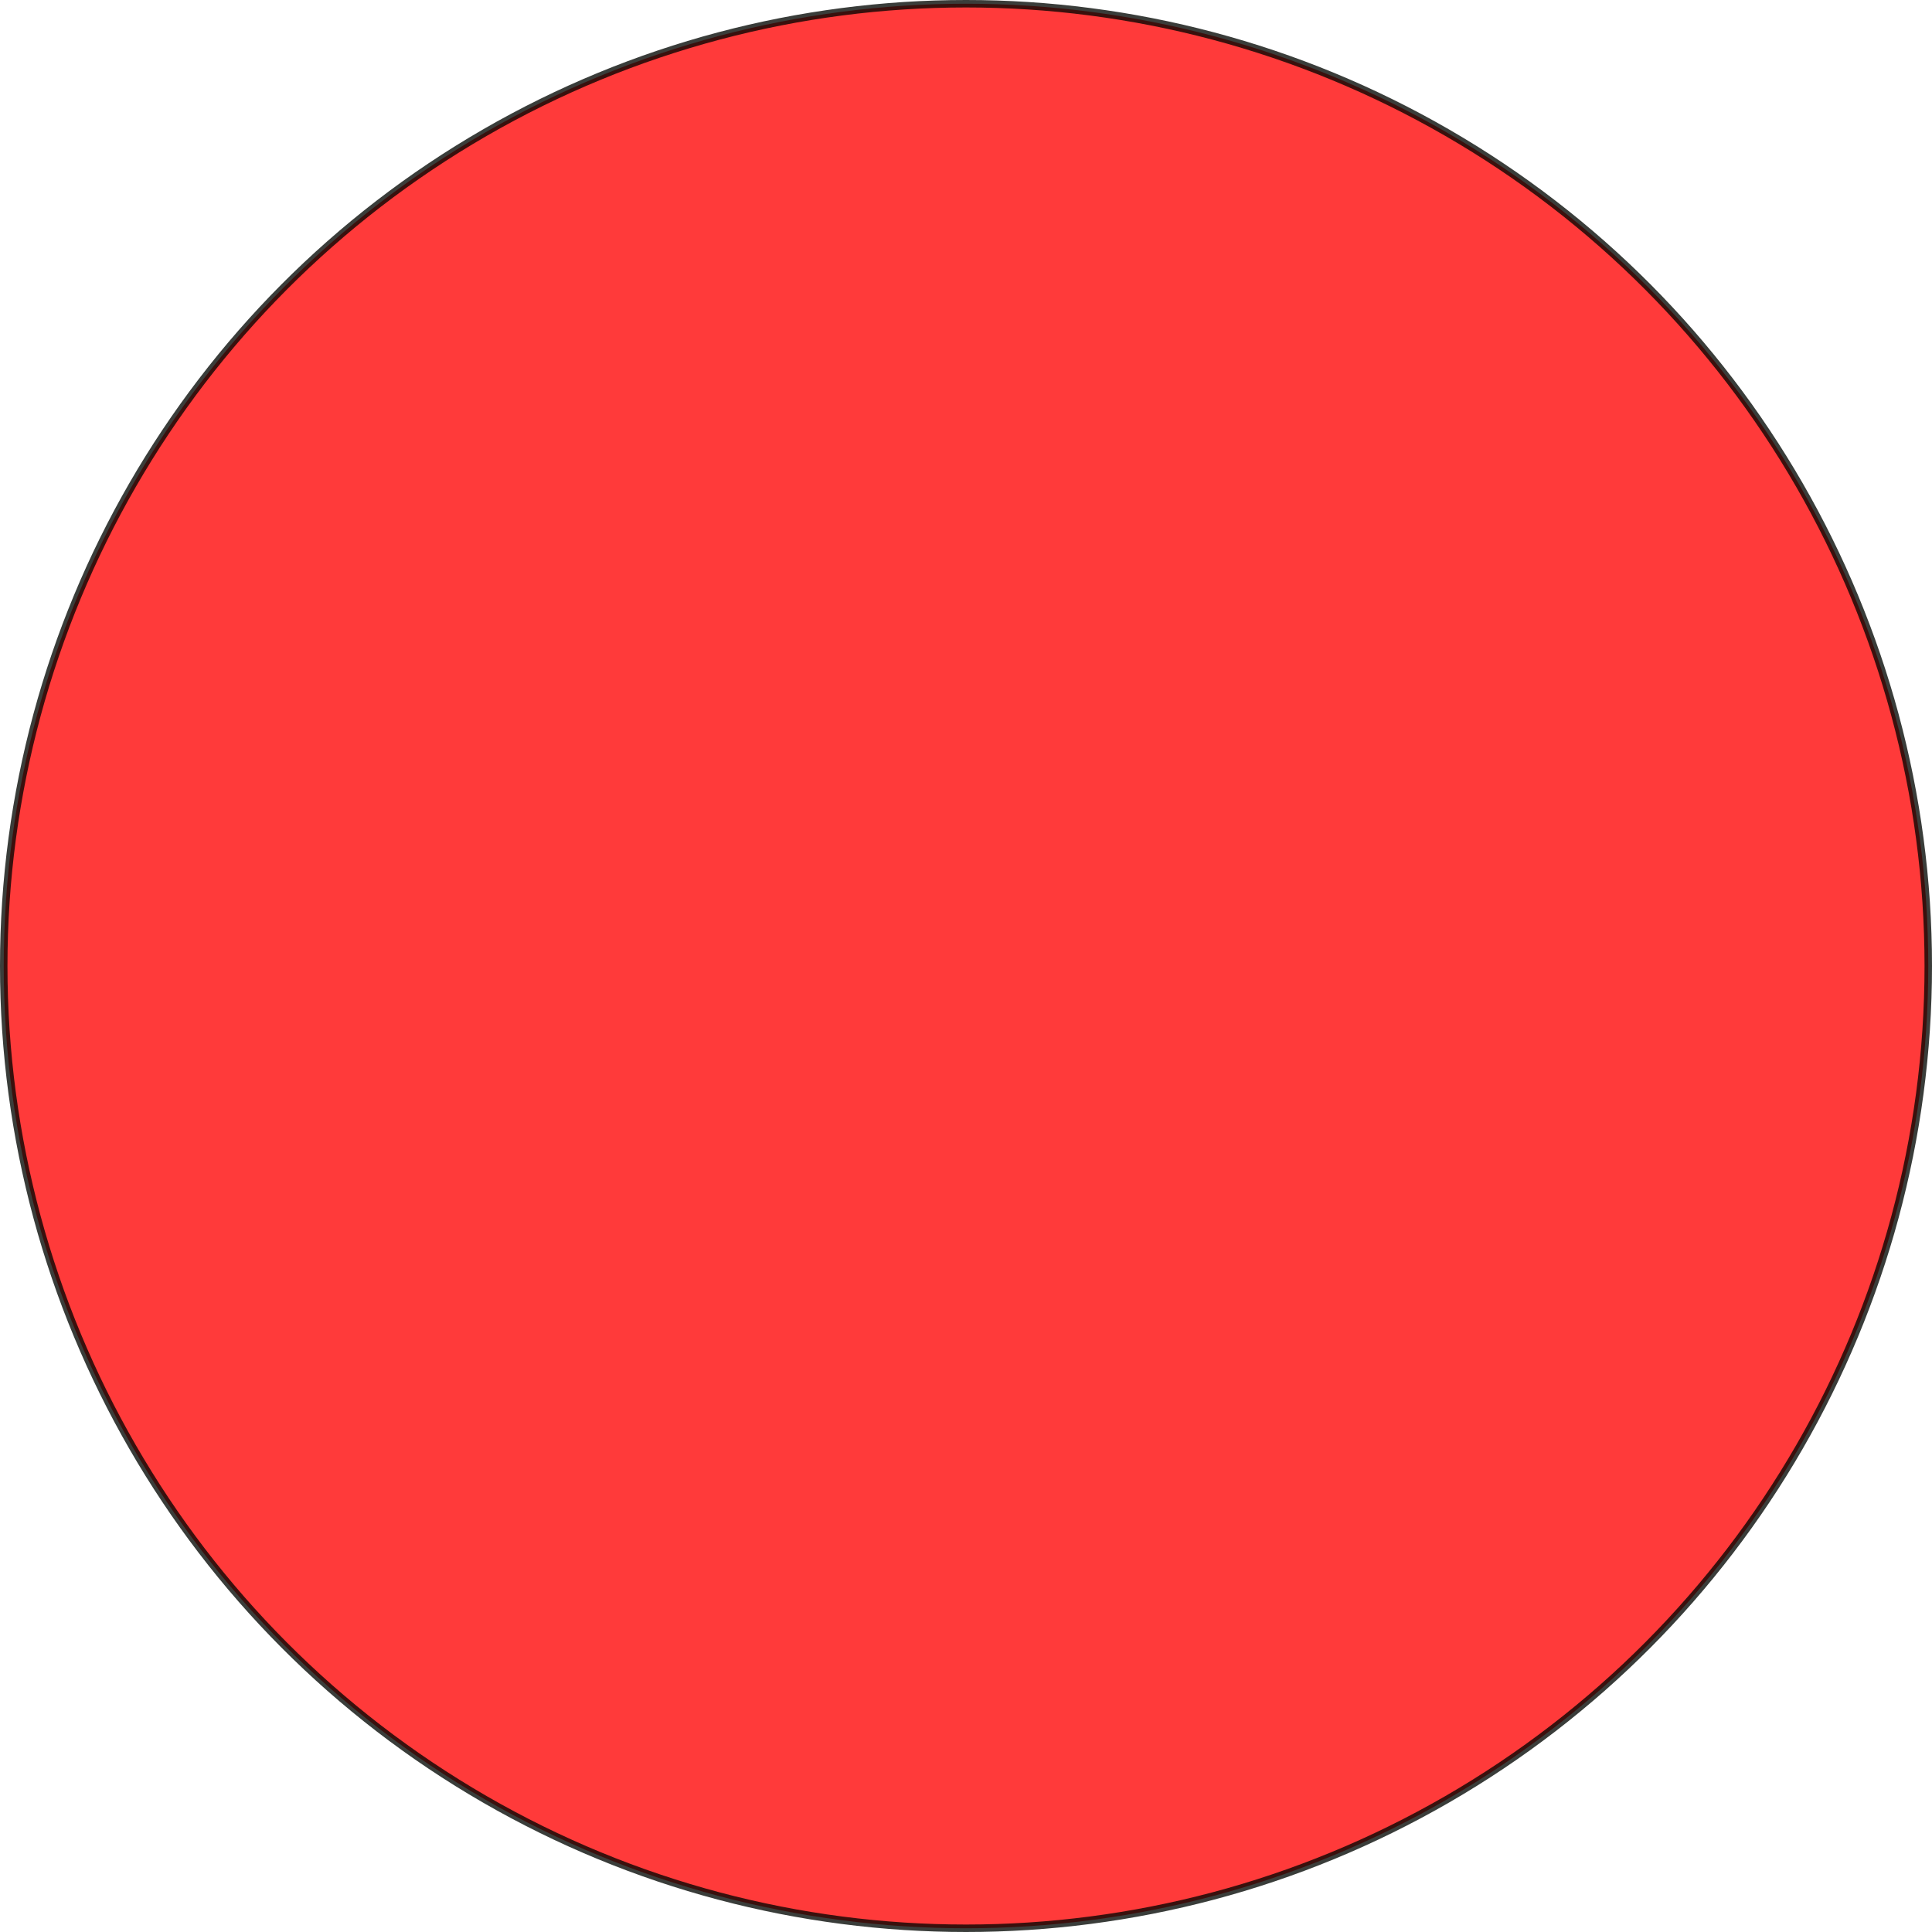 <?xml version="1.0" encoding="UTF-8" standalone="no"?>
<!-- Created with Inkscape (http://www.inkscape.org/) -->

<svg
   xmlns:dc="http://purl.org/dc/elements/1.1/"
   xmlns:cc="http://creativecommons.org/ns#"
   xmlns:rdf="http://www.w3.org/1999/02/22-rdf-syntax-ns#"
   xmlns:svg="http://www.w3.org/2000/svg"
   xmlns="http://www.w3.org/2000/svg"
   xmlns:sodipodi="http://sodipodi.sourceforge.net/DTD/sodipodi-0.dtd"
   xmlns:inkscape="http://www.inkscape.org/namespaces/inkscape"
   width="4.233mm"
   height="4.233mm"
   viewBox="0 0 15 15"
   id="svg2"
   version="1.1"
   inkscape:version="0.91 r"
   sodipodi:docname="redimage.svg">
  <defs
     id="defs4" />
  <sodipodi:namedview
     id="base"
     pagecolor="#ffffff"
     bordercolor="#666666"
     borderopacity="1.0"
     inkscape:pageopacity="0.0"
     inkscape:pageshadow="2"
     inkscape:zoom="3.5708397"
     inkscape:cx="34.735833"
     inkscape:cy="1.9190728"
     inkscape:document-units="px"
     inkscape:current-layer="layer1"
     showgrid="false"
     inkscape:window-width="1366"
     inkscape:window-height="741"
     inkscape:window-x="0"
     inkscape:window-y="0"
     inkscape:window-maximized="1"
     fit-margin-top="0"
     fit-margin-left="0"
     fit-margin-right="0"
     fit-margin-bottom="0"
     showborder="false" />
  <g
     inkscape:label="Layer 1"
     inkscape:groupmode="layer"
     id="layer1"
     transform="translate(-279.7,-349.091)">
    <circle
       style="opacity:0.77;fill:#ff0000;fill-opacity:1;fill-rule:evenodd;stroke:#000500;stroke-width:0.058;stroke-miterlimit:4;stroke-dasharray:none;stroke-opacity:1"
       id="path3336"
       cx="287.2"
       cy="356.591"
       r="7.471" />
  </g>
</svg>
